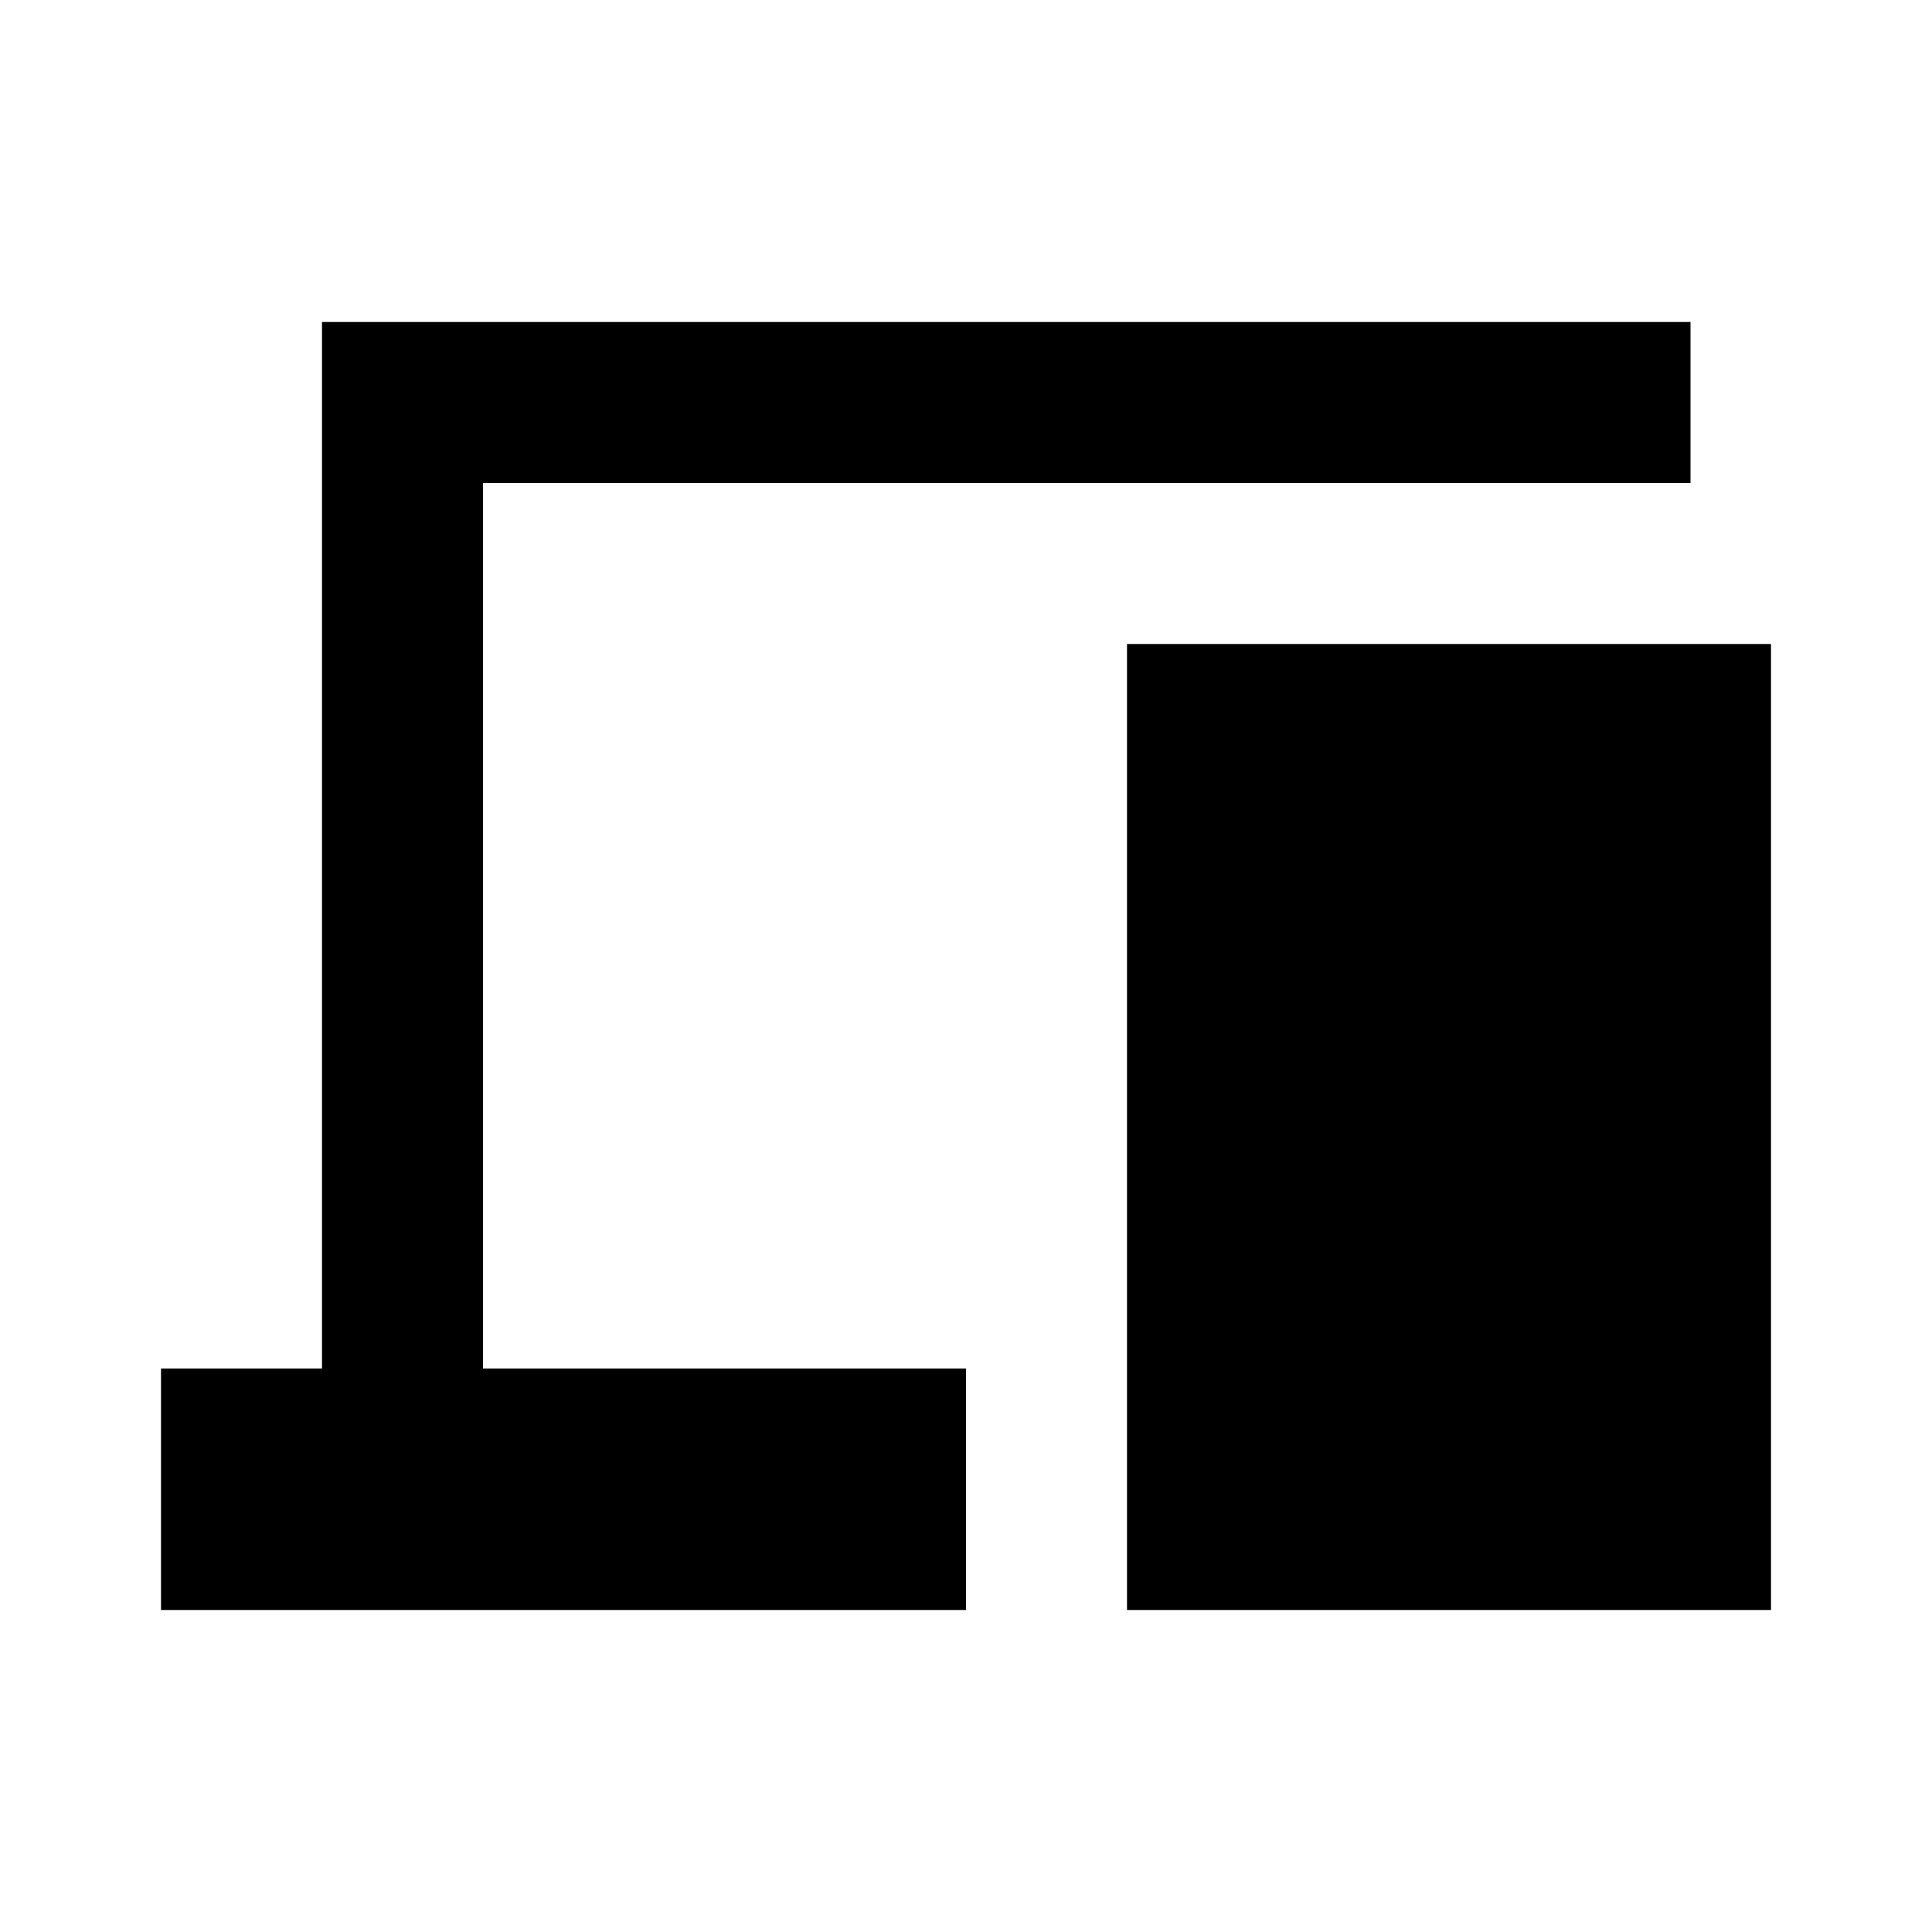 <svg xmlns="http://www.w3.org/2000/svg" xmlns:xlink="http://www.w3.org/1999/xlink" width="24" height="24" viewBox="0 0 24 24"><path fill="currentColor" d="M2 20v-3h2V4h17v2H6v11h6v3zm12 0V8h8v12z"/></svg>